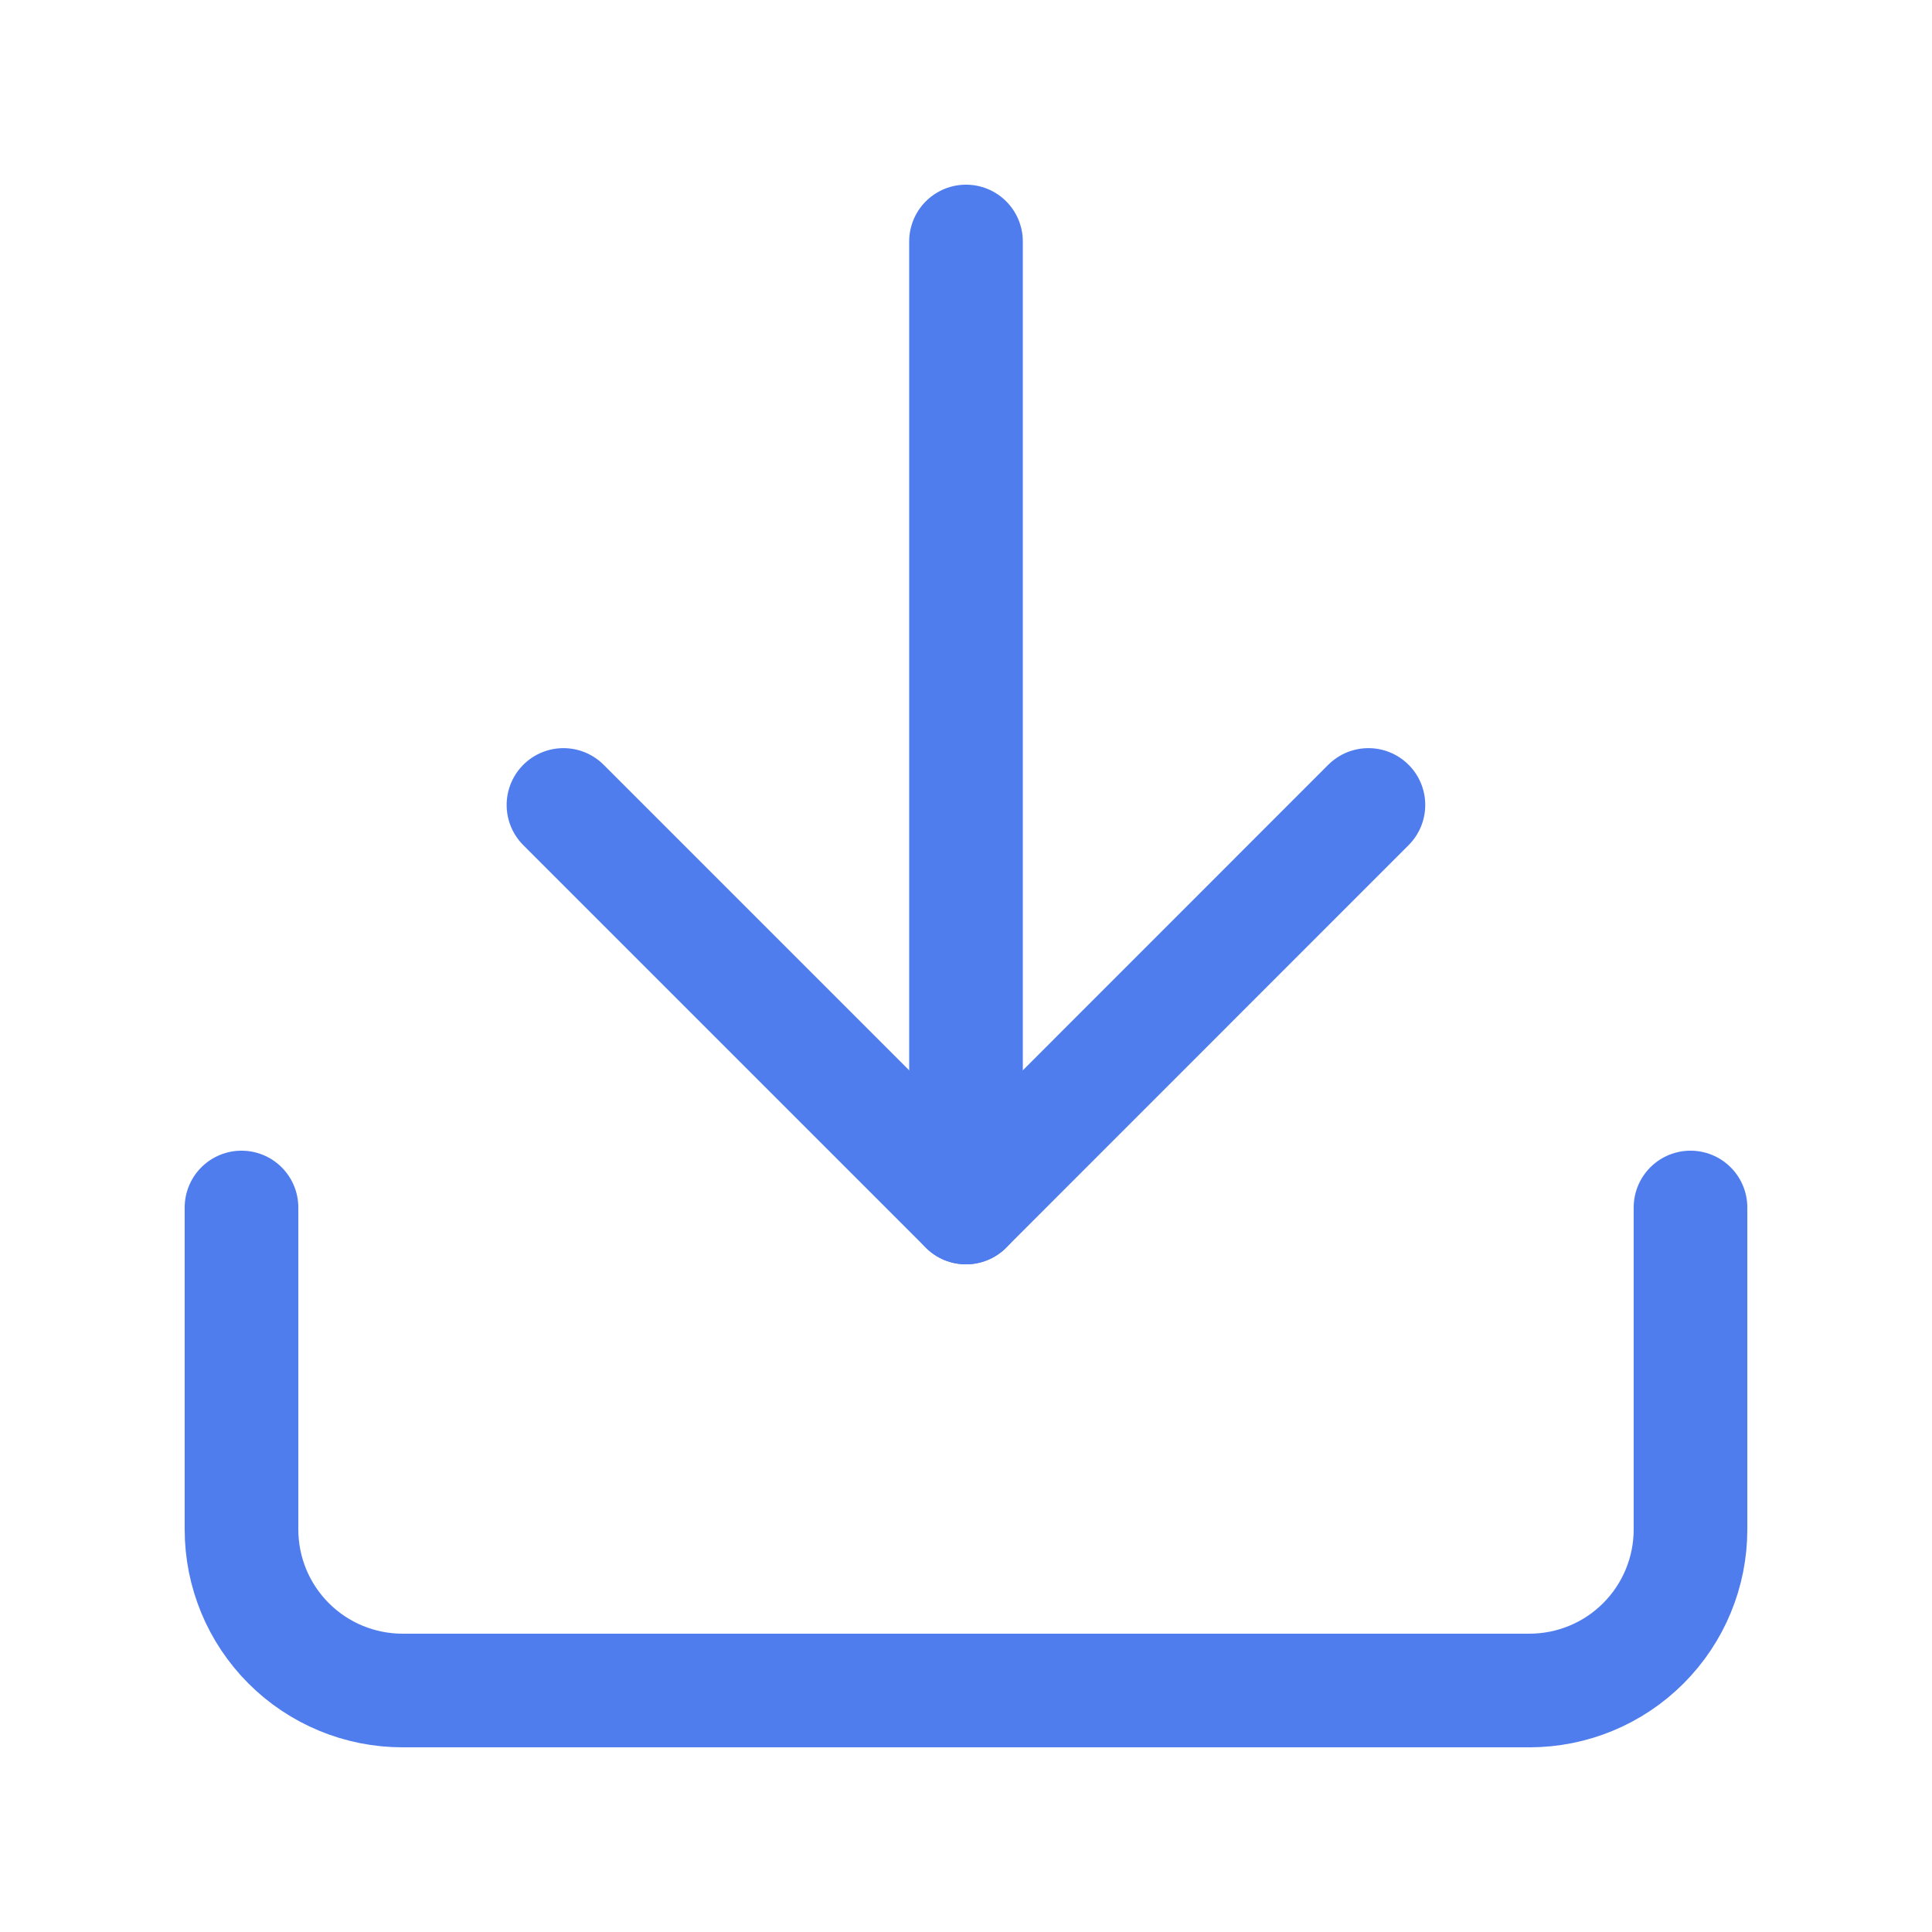 <svg width="17" height="17" viewBox="0 0 17 17" fill="none" xmlns="http://www.w3.org/2000/svg">
<path d="M14.875 10.625V13.458C14.875 13.834 14.726 14.194 14.46 14.46C14.194 14.726 13.834 14.875 13.458 14.875H3.542C3.166 14.875 2.806 14.726 2.54 14.46C2.274 14.194 2.125 13.834 2.125 13.458V10.625" stroke="#507DED" stroke-linecap="round" stroke-linejoin="round"/>
<path d="M4.958 7.083L8.5 10.625L12.041 7.083" stroke="#507DED" stroke-linecap="round" stroke-linejoin="round"/>
<path d="M8.5 10.625V2.125" stroke="#507DED" stroke-linecap="round" stroke-linejoin="round"/>
</svg>
